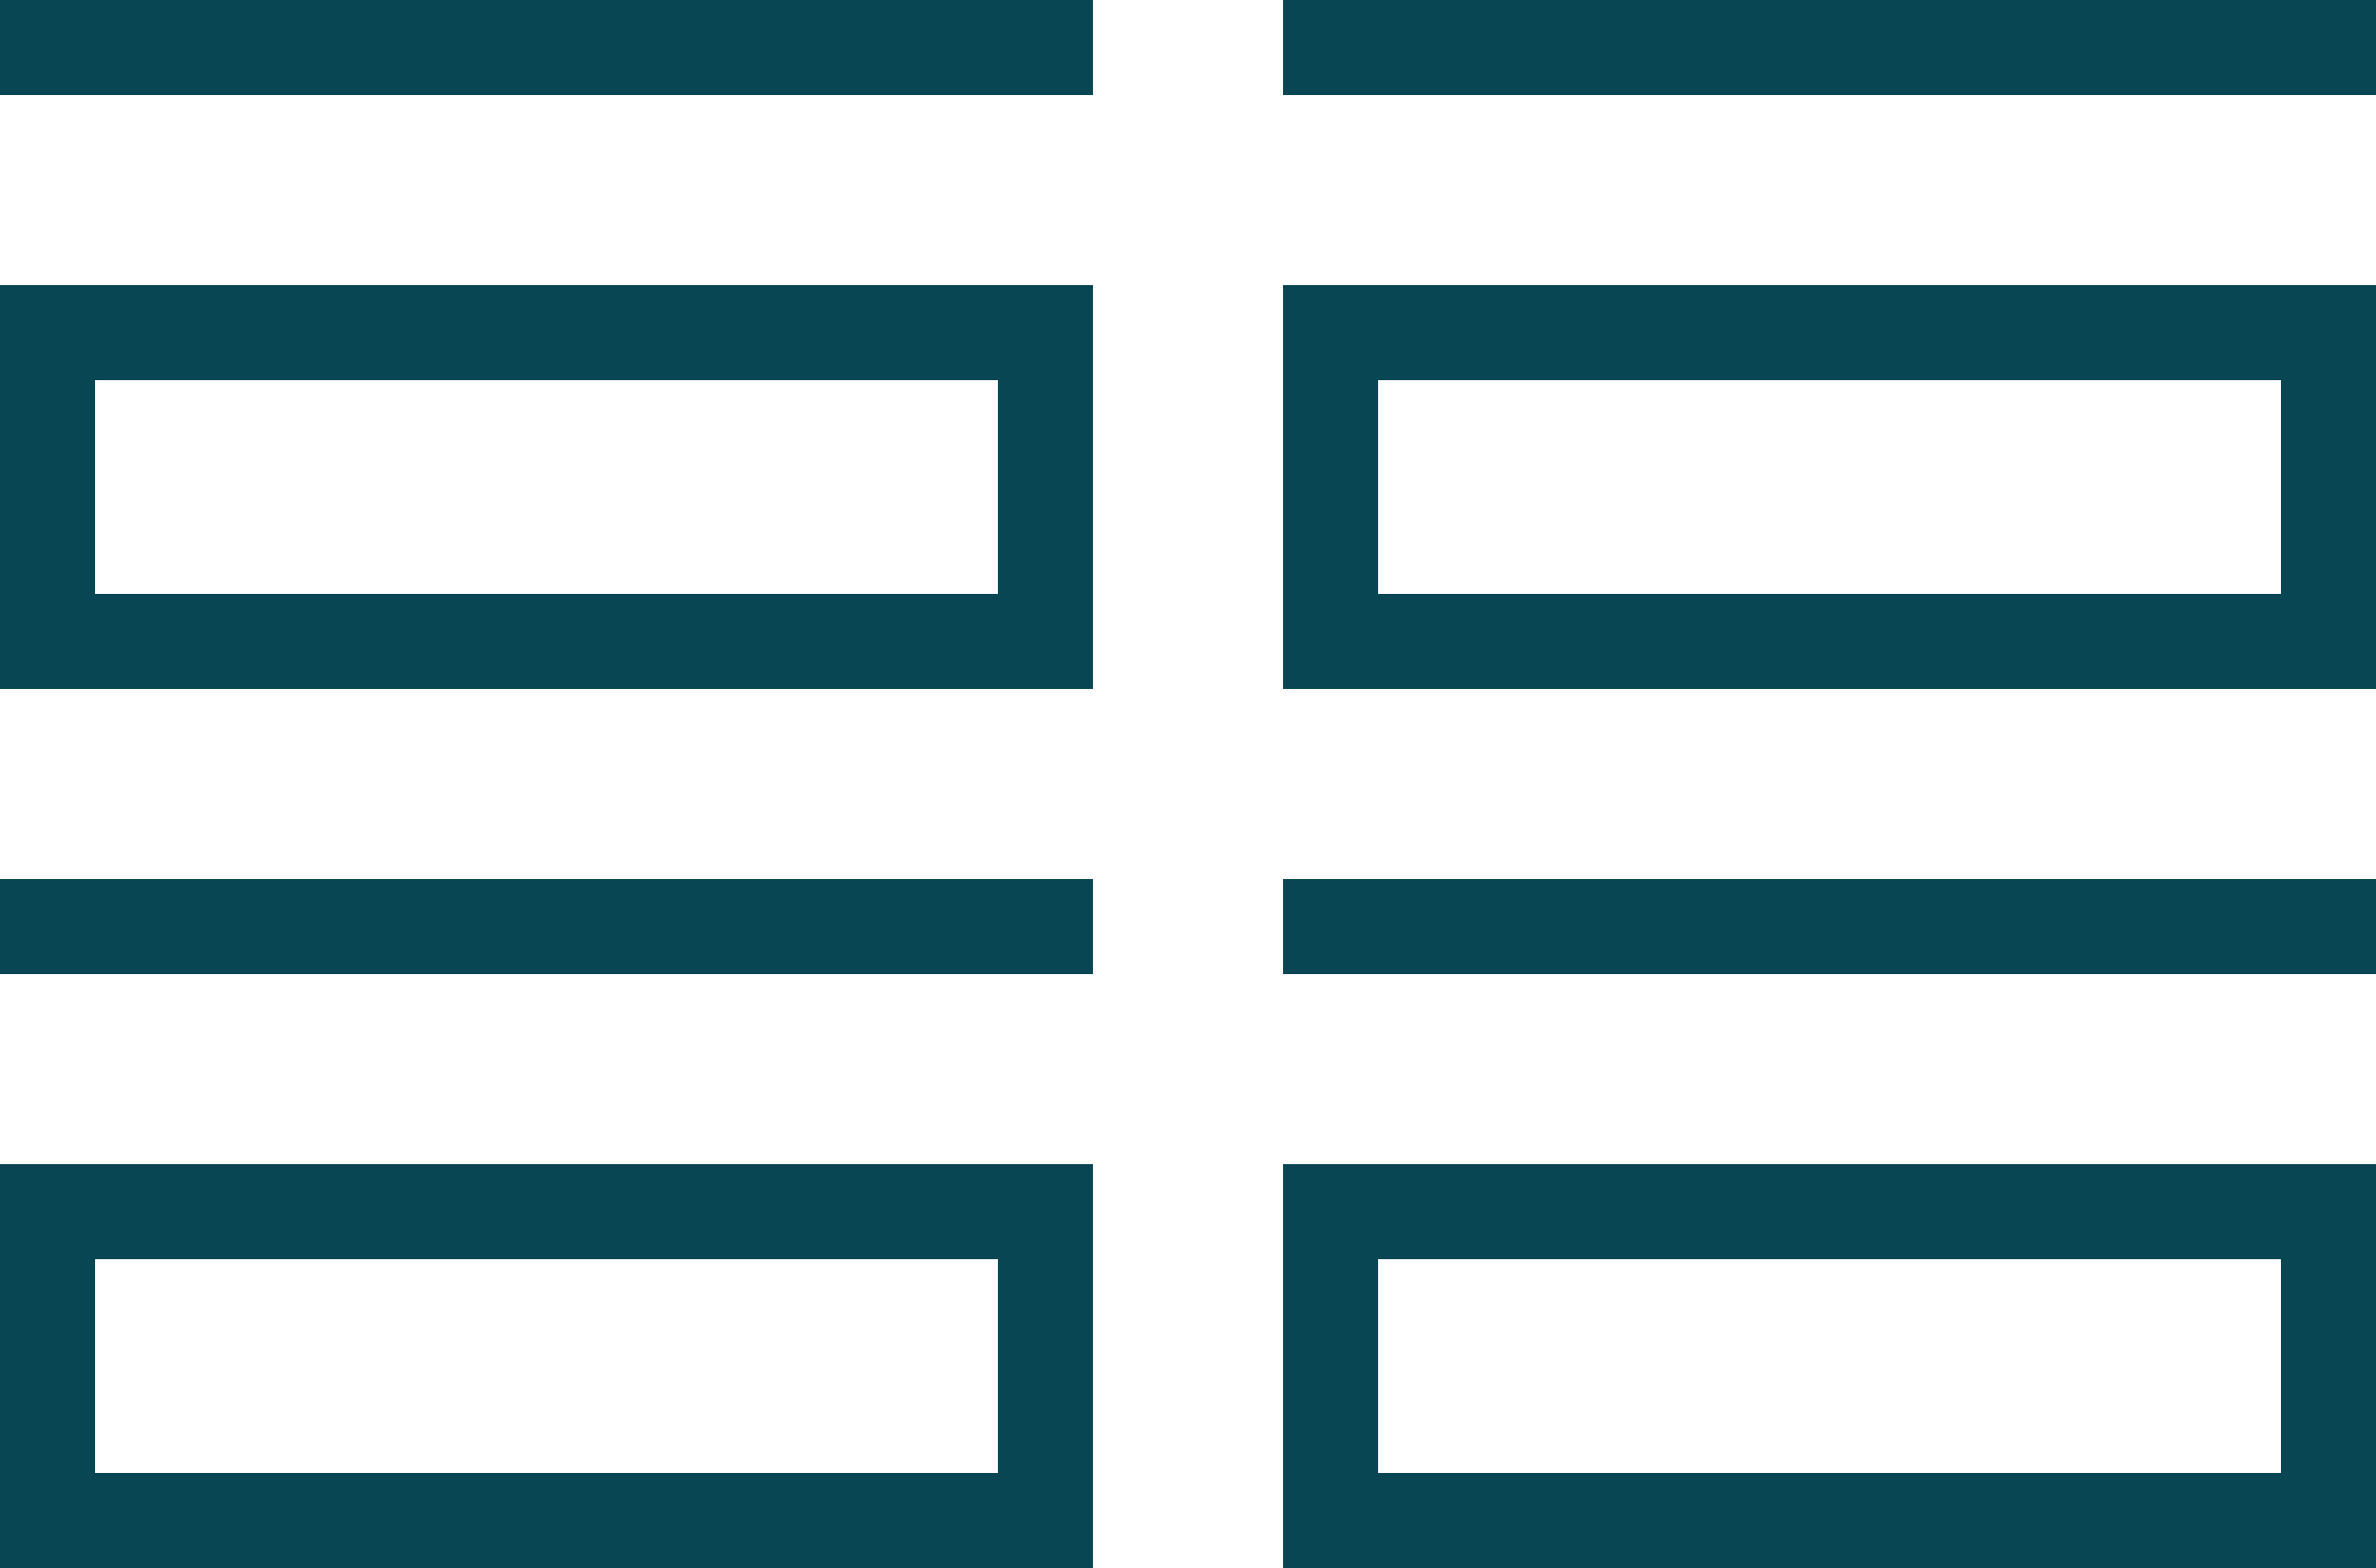 <svg width="100" height="66" viewBox="0 0 100 66" fill="none" xmlns="http://www.w3.org/2000/svg">
<path fill-rule="evenodd" clip-rule="evenodd" d="M46 0H0V4H46V0ZM100 0H54V4H100V0ZM0 37H46V41H0V37ZM100 37H54V41H100V37ZM100 49H54V66H100V49ZM96 53H58V62H96V53ZM0 12H46V20.5V29H0V12ZM4 16H42V25H4V16ZM100 12H54V29H100V12ZM96 16H58V25H96V16ZM0 49H46V66H0V49ZM4 53H42V62H4V53Z" fill="#084654"/>
</svg>
